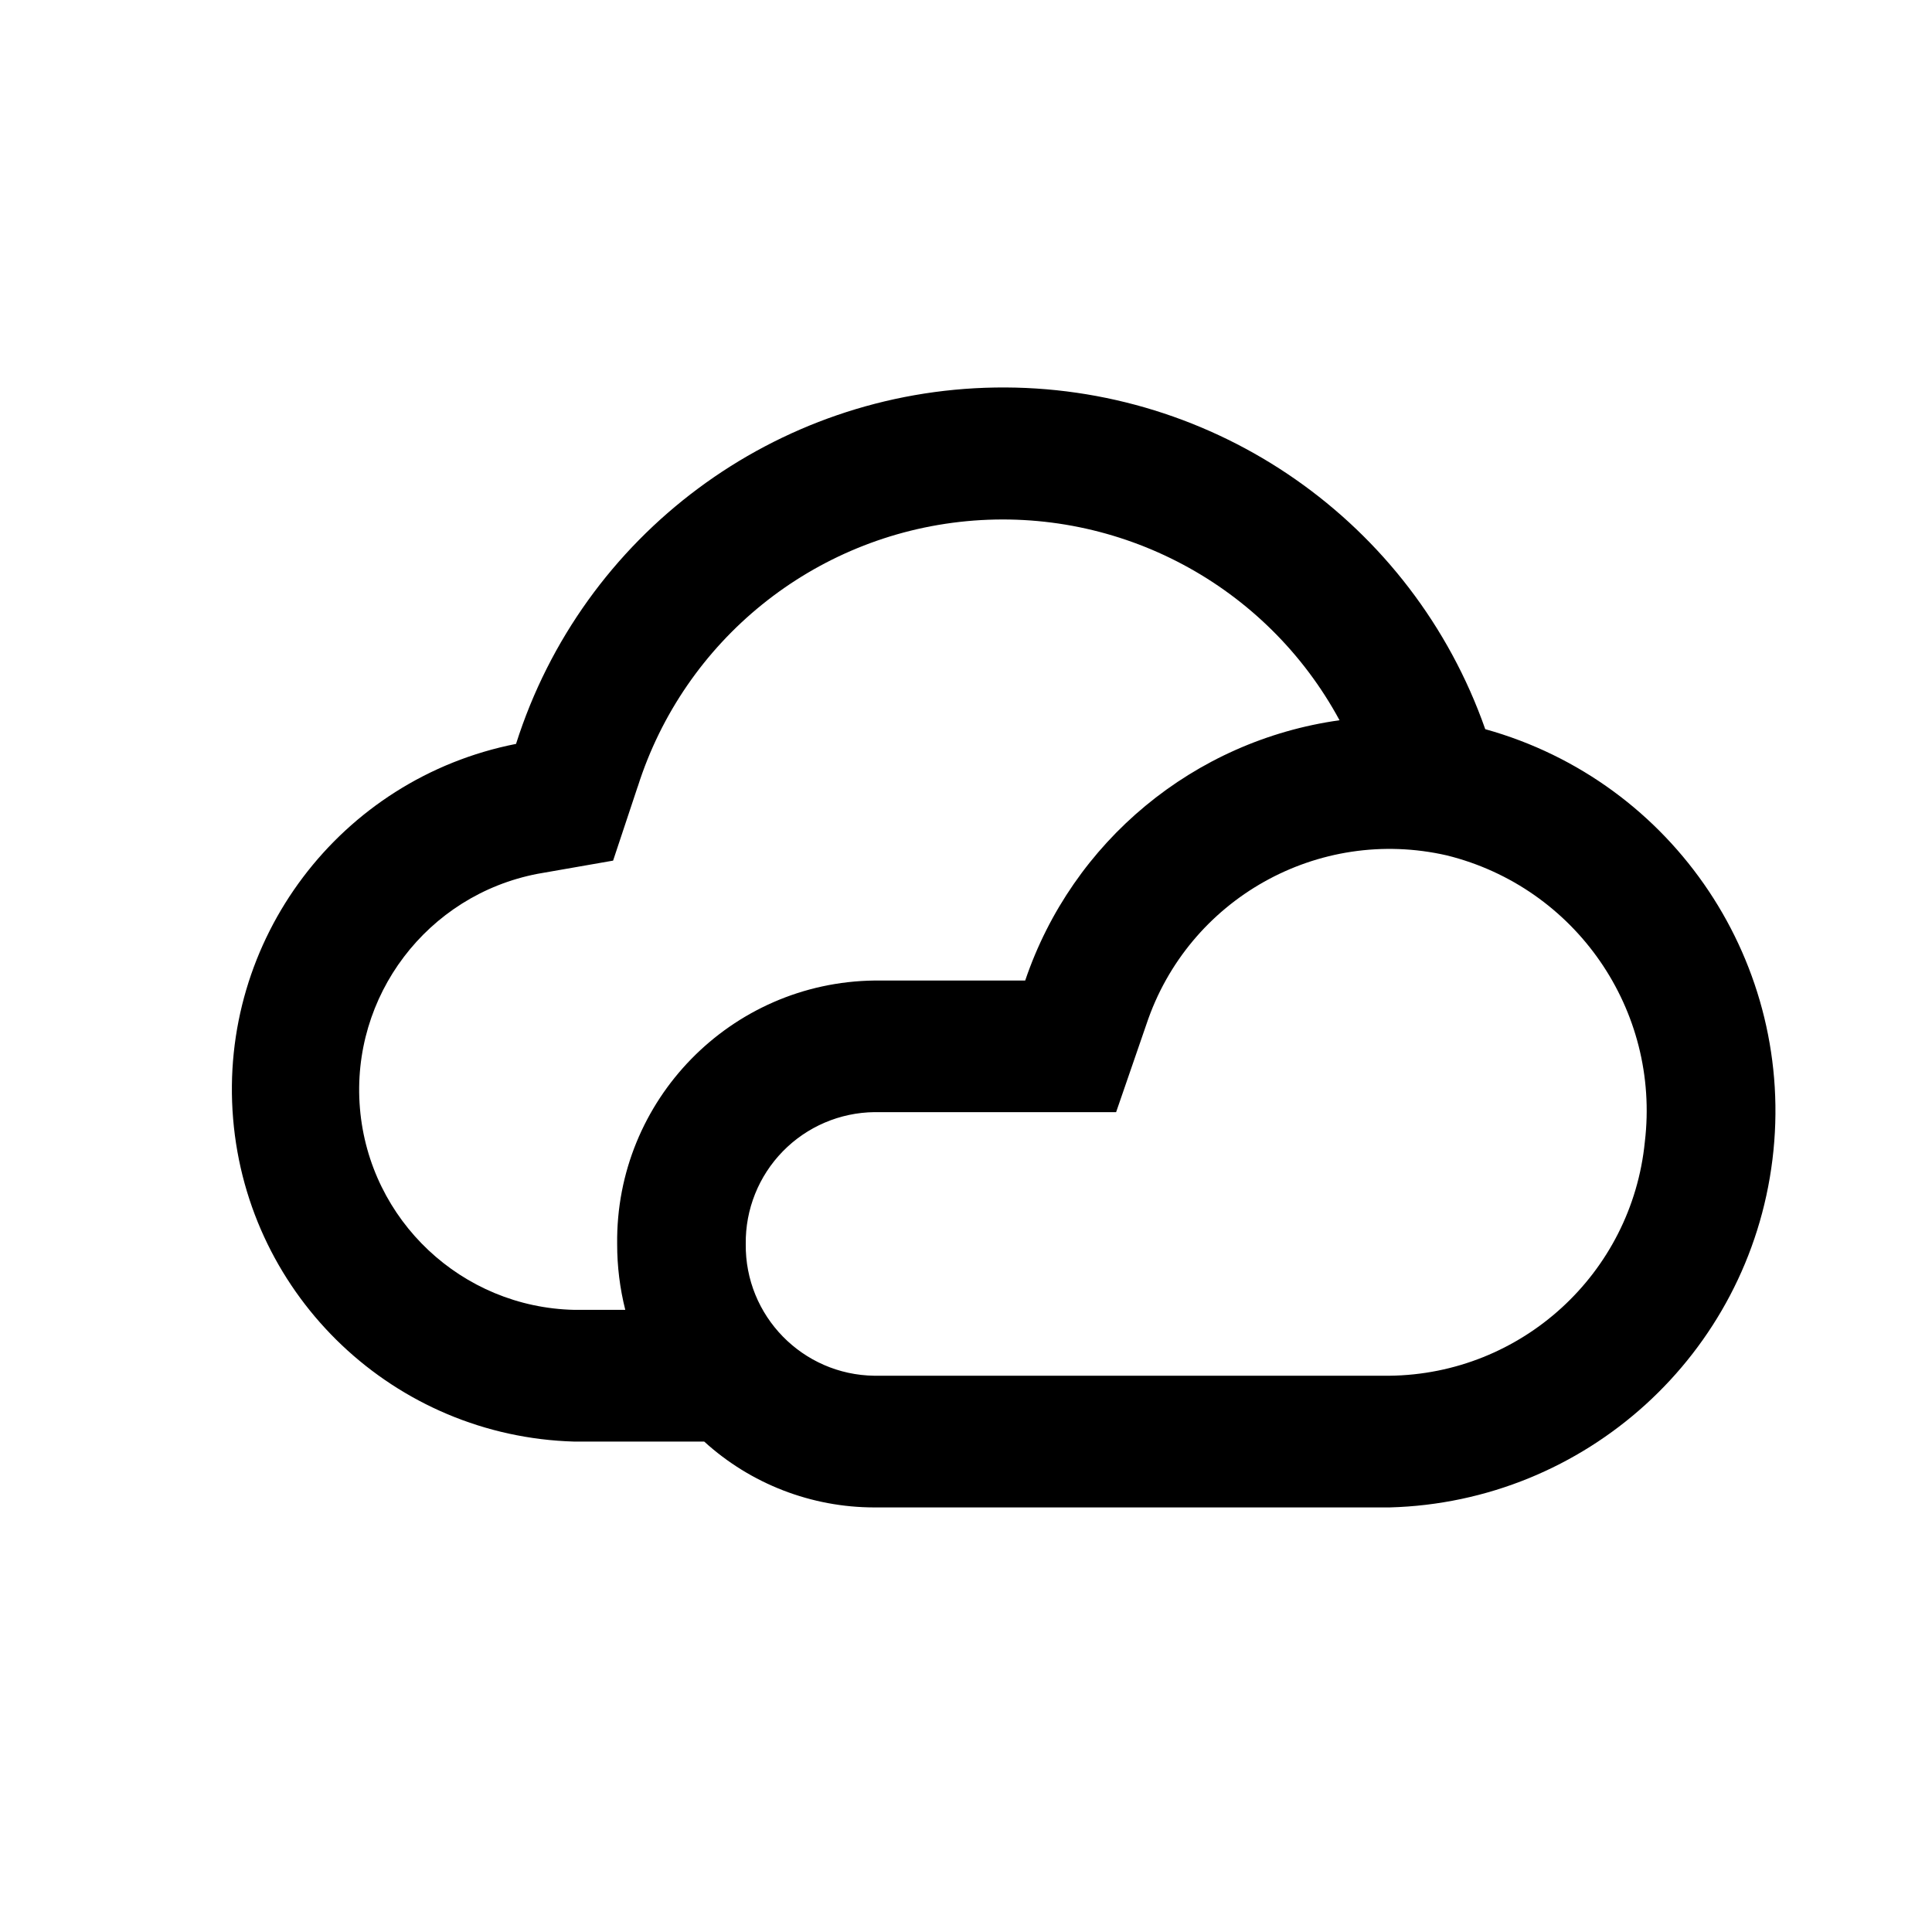 <?xml version="1.0" encoding="UTF-8"?>
<svg width="50px" height="50px" viewBox="0 0 50 50" version="1.1" xmlns="http://www.w3.org/2000/svg" xmlns:xlink="http://www.w3.org/1999/xlink">
    <title>icon_weather_overcast</title>
    <defs>
        <filter id="filter-1">
            <feColorMatrix in="SourceGraphic" type="matrix" values="0 0 0 0 1 0 0 0 0 1 0 0 0 0 1 0 0 0 1 0"></feColorMatrix>
        </filter>
    </defs>
    <g id="首页-和-目的地" stroke="none" stroke-width="1" fill="none" fill-rule="evenodd">
        <g filter="url(#filter-1)" id="阴天">
            <g transform="translate(6, 10)">
                <path d="M16.631,29.012 C15.001,29.012 13.43,28.405 12.225,27.308 L8.861,27.308 C4.22,27.177 0.419,23.58 0.033,18.953 C-0.353,14.327 2.8,10.149 7.355,9.252 C9.076,3.83 14.072,0.116 19.76,0.029 C25.448,-0.057 30.554,3.504 32.438,8.871 C37.331,10.232 40.491,14.968 39.871,20.008 C39.251,25.049 35.037,28.877 29.961,29.012 L16.631,29.012 Z M13.3,22.194 C13.278,24.055 14.77,25.582 16.631,25.604 L29.954,25.604 C33.379,25.568 36.228,22.961 36.568,19.553 C36.975,16.143 34.779,12.964 31.445,12.138 C28.114,11.375 24.749,13.267 23.669,16.509 L22.885,18.782 L16.631,18.782 C15.737,18.792 14.883,19.158 14.259,19.797 C13.634,20.437 13.289,21.299 13.3,22.193 L13.3,22.194 Z M10.504,10.357 L9.867,12.273 L7.915,12.614 C5.056,13.163 3.072,15.78 3.315,18.682 C3.558,21.583 5.95,23.834 8.861,23.899 L10.182,23.899 C10.042,23.342 9.971,22.769 9.972,22.194 C9.929,18.472 12.912,15.42 16.634,15.376 L20.532,15.376 C21.753,11.773 24.9,9.167 28.667,8.64 C26.776,5.142 22.977,3.114 19.018,3.488 C15.059,3.863 11.708,6.567 10.505,10.358 L10.504,10.357 Z" id="形状" fill="#000000" fill-rule="nonzero"></path>
            </g>
        </g>
    </g>
</svg>